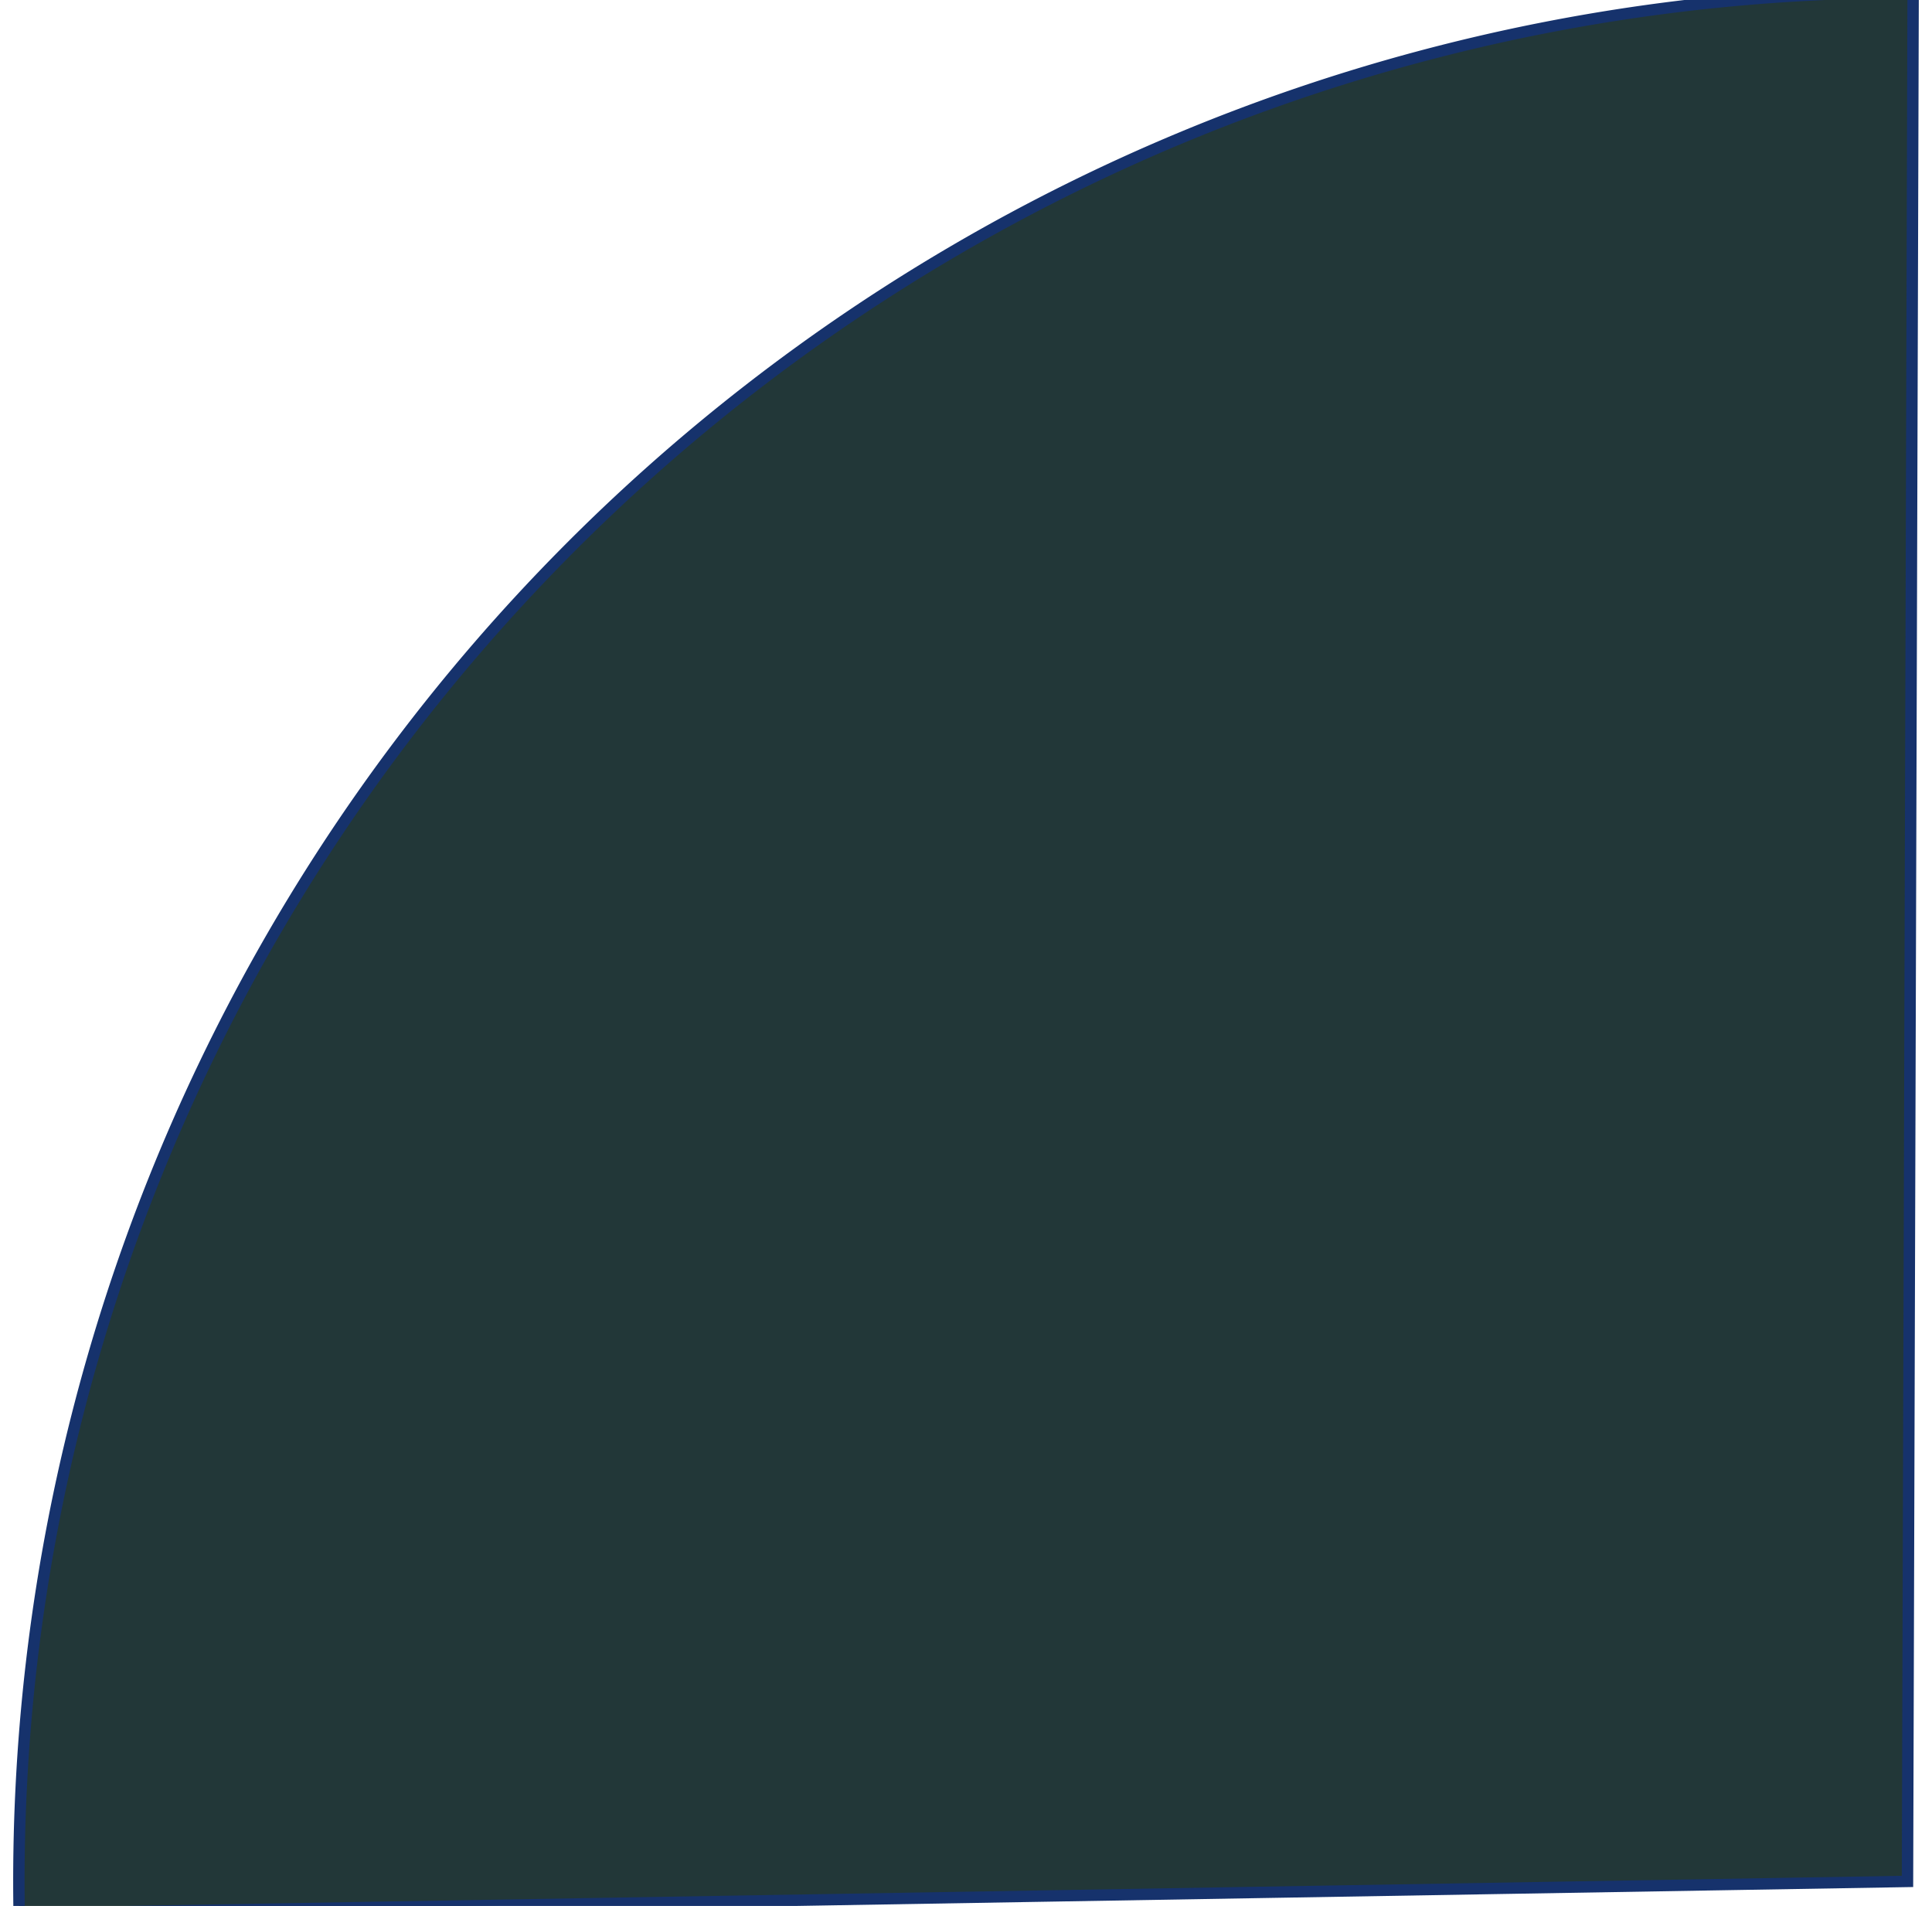 <?xml version="1.0" encoding="UTF-8" standalone="no"?>
<!-- Created with Inkscape (http://www.inkscape.org/) -->

<svg
   xmlns:dc="http://purl.org/dc/elements/1.1/"
   xmlns:cc="http://creativecommons.org/ns#"
   xmlns:rdf="http://www.w3.org/1999/02/22-rdf-syntax-ns#"
   xmlns:svg="http://www.w3.org/2000/svg"
   xmlns="http://www.w3.org/2000/svg"
   xmlns:sodipodi="http://sodipodi.sourceforge.net/DTD/sodipodi-0.dtd"
   xmlns:inkscape="http://www.inkscape.org/namespaces/inkscape"
   width="169.521"
   height="167.209"
   id="svg2"
   version="1.1"
   inkscape:version="0.47 r22583"
   sodipodi:docname="sw.svg">
  <defs
     id="defs4">
    <inkscape:perspective
       sodipodi:type="inkscape:persp3d"
       inkscape:vp_x="0 : 526.18109 : 1"
       inkscape:vp_y="0 : 1000 : 0"
       inkscape:vp_z="744.09448 : 526.18109 : 1"
       inkscape:persp3d-origin="372.04724 : 350.78739 : 1"
       id="perspective10" />
  </defs>
  <sodipodi:namedview
     id="base"
     pagecolor="#ffffff"
     bordercolor="#666666"
     borderopacity="1.0"
     inkscape:pageopacity="0.0"
     inkscape:pageshadow="2"
     inkscape:zoom="0.35"
     inkscape:cx="121.21428"
     inkscape:cy="251.92906"
     inkscape:document-units="px"
     inkscape:current-layer="layer1"
     showgrid="false"
     inkscape:window-width="813"
     inkscape:window-height="661"
     inkscape:window-x="824"
     inkscape:window-y="206"
     inkscape:window-maximized="0" />
  <g
     inkscape:label="Layer 1"
     inkscape:groupmode="layer"
     id="layer1"
     transform="translate(-253.786,-617.082)">
    <path
       sodipodi:type="arc"
       style="fill:#0b2223;fill-opacity:0.9;stroke:#16326c;stroke-opacity:1"
       id="path2816"
       sodipodi:cx="420"
       sodipodi:cy="618.07648"
       sodipodi:rx="165.71428"
       sodipodi:ry="165.71428"
       d="M 422.807,783.767 A 165.714,165.714 0 0 1 254.286,617.582 L 420,618.076 z"
       sodipodi:start="1.553859"
       sodipodi:end="3.1445743"
       transform="matrix(0,1,-1,0,1039.233,362.141)" />
  </g>
</svg>

